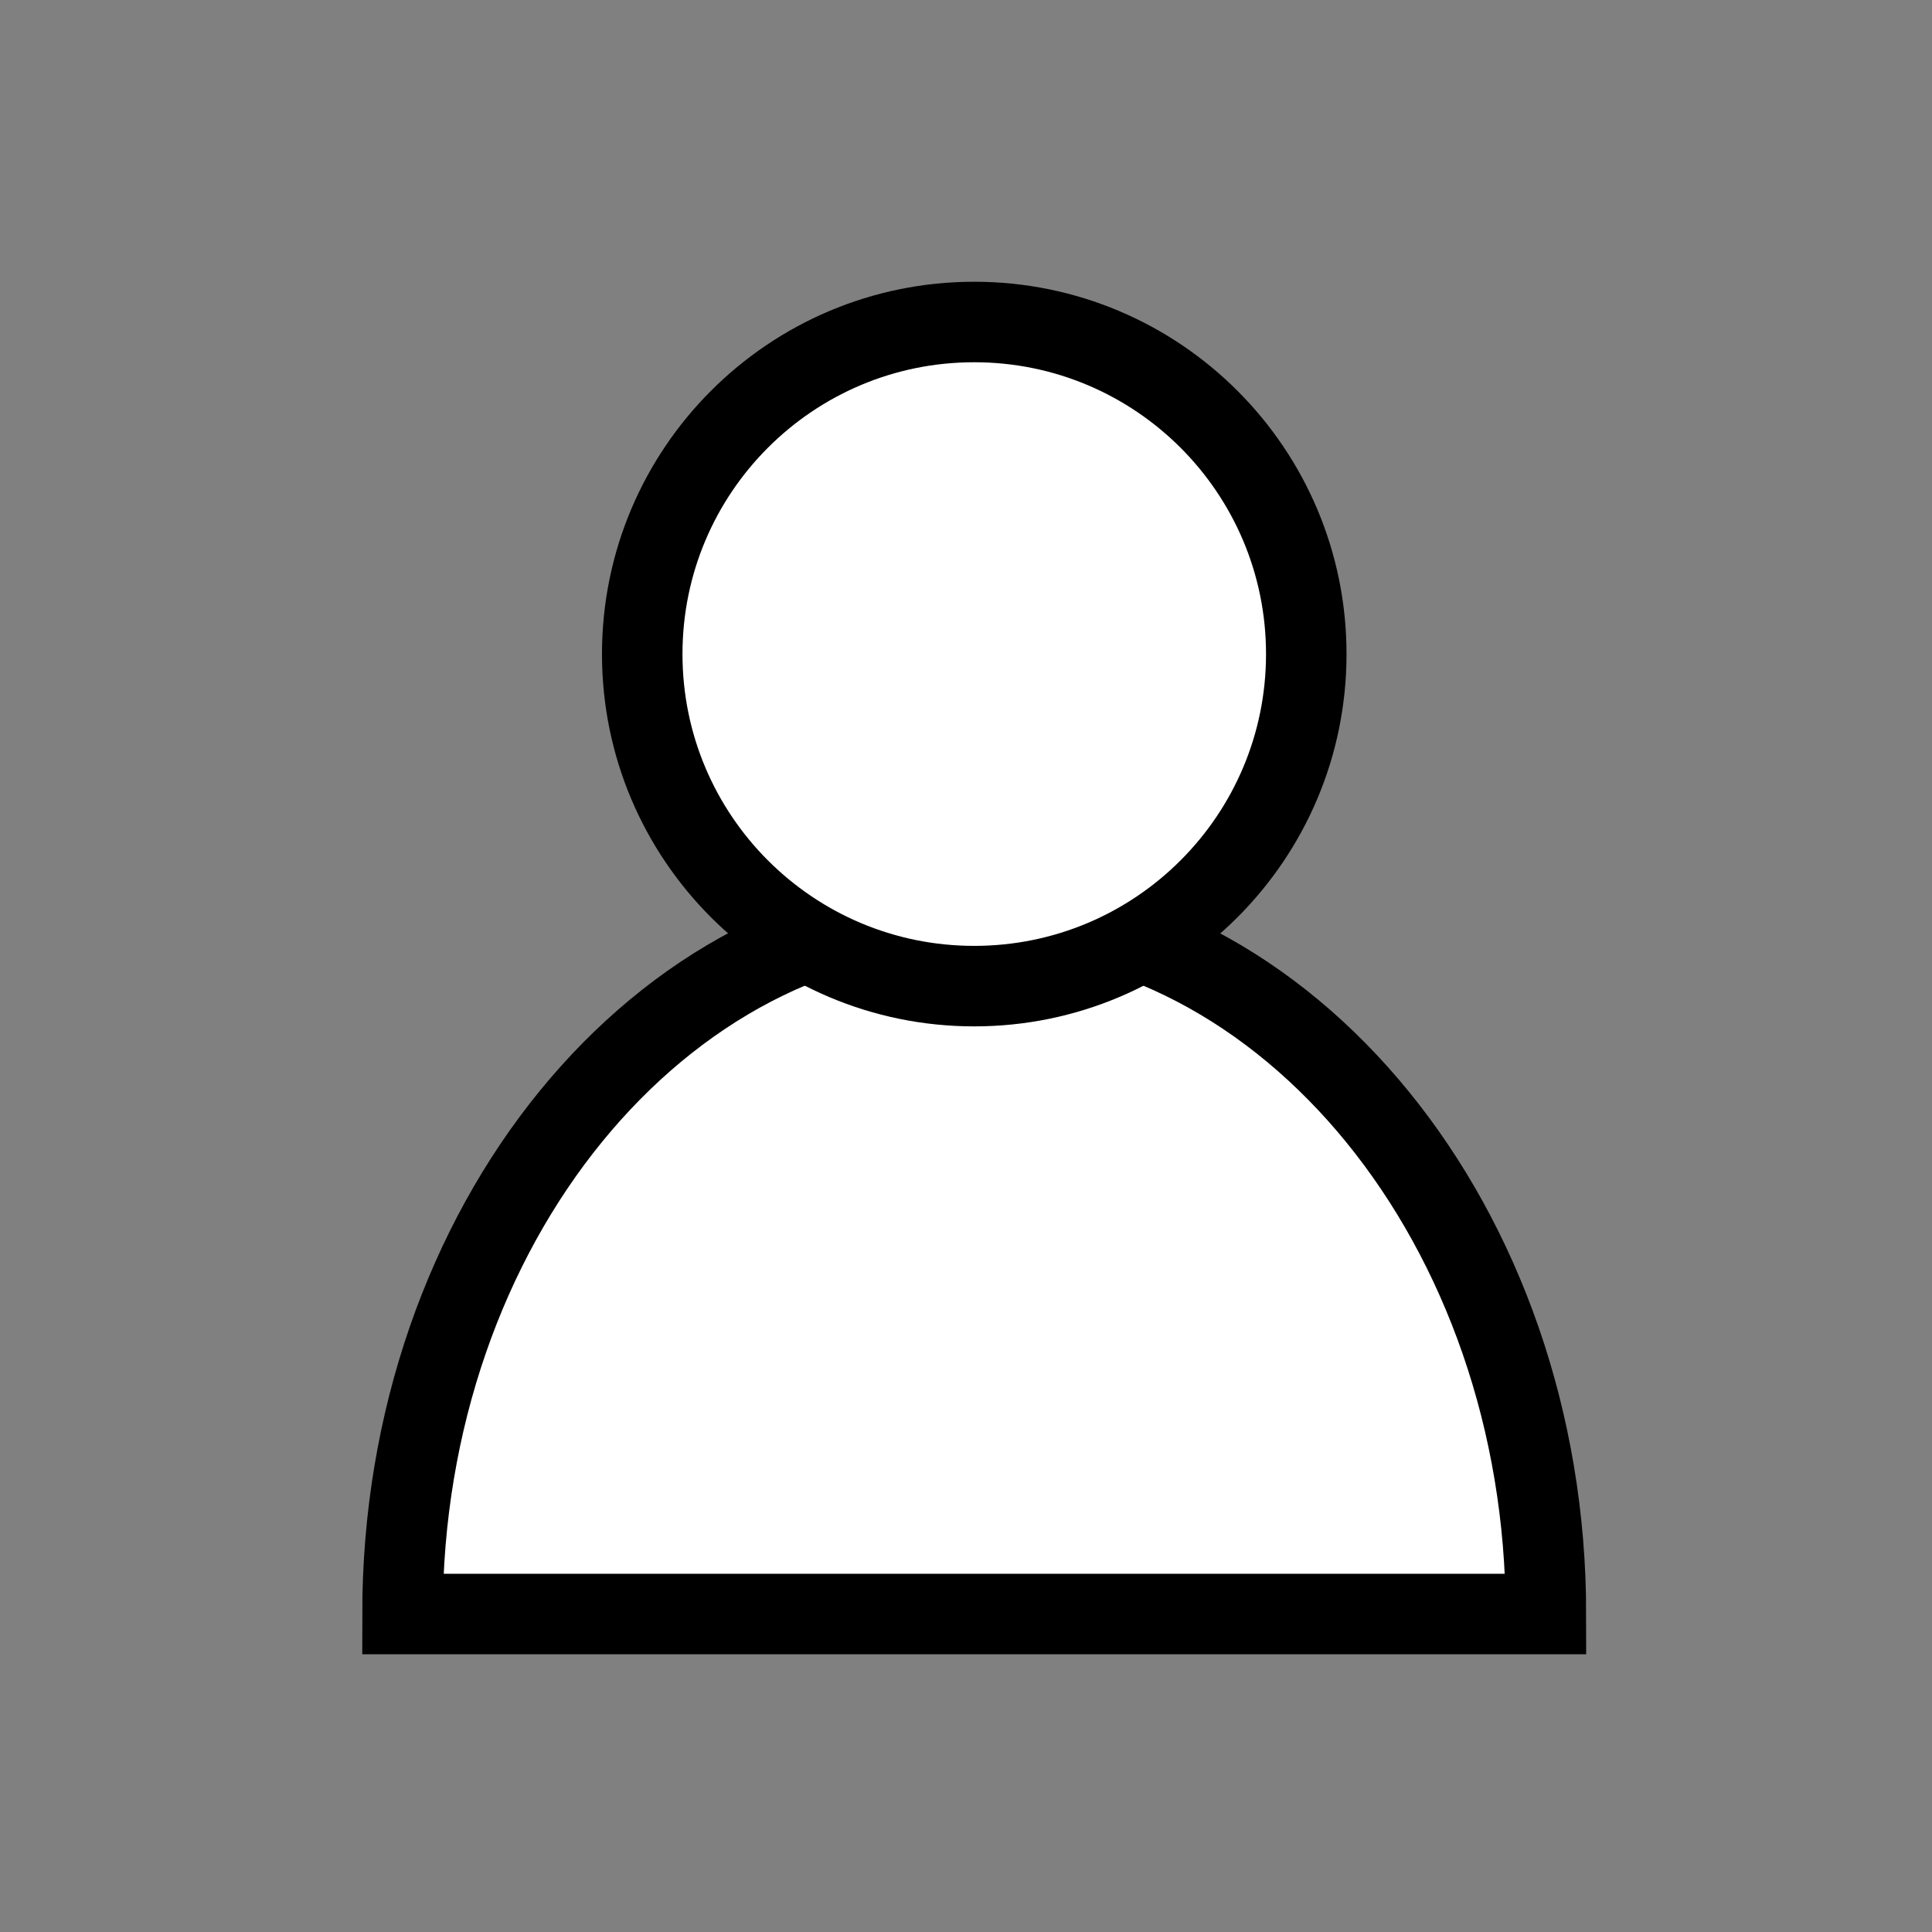 <svg width="24" height="24" viewBox="0 0 24 24" fill="none" xmlns="http://www.w3.org/2000/svg">
<rect x="0" y="0" width="24" height="24" fill="#808080" stroke="none"/>
<path d="M19.204 20.05C19.204 15.235 15.994 11.311 12.102 11.311C8.21 11.311 5 15.219 5 20.05H19.204Z" fill="white" stroke="black" stroke-miterlimit="10"/>
<path d="M12.102 12.25C14.38 12.25 16.227 10.403 16.227 8.125C16.227 5.847 14.38 4 12.102 4C9.824 4 7.978 5.847 7.978 8.125C7.978 10.403 9.824 12.25 12.102 12.25Z" fill="white" stroke="black" stroke-miterlimit="10"/>
</svg>
